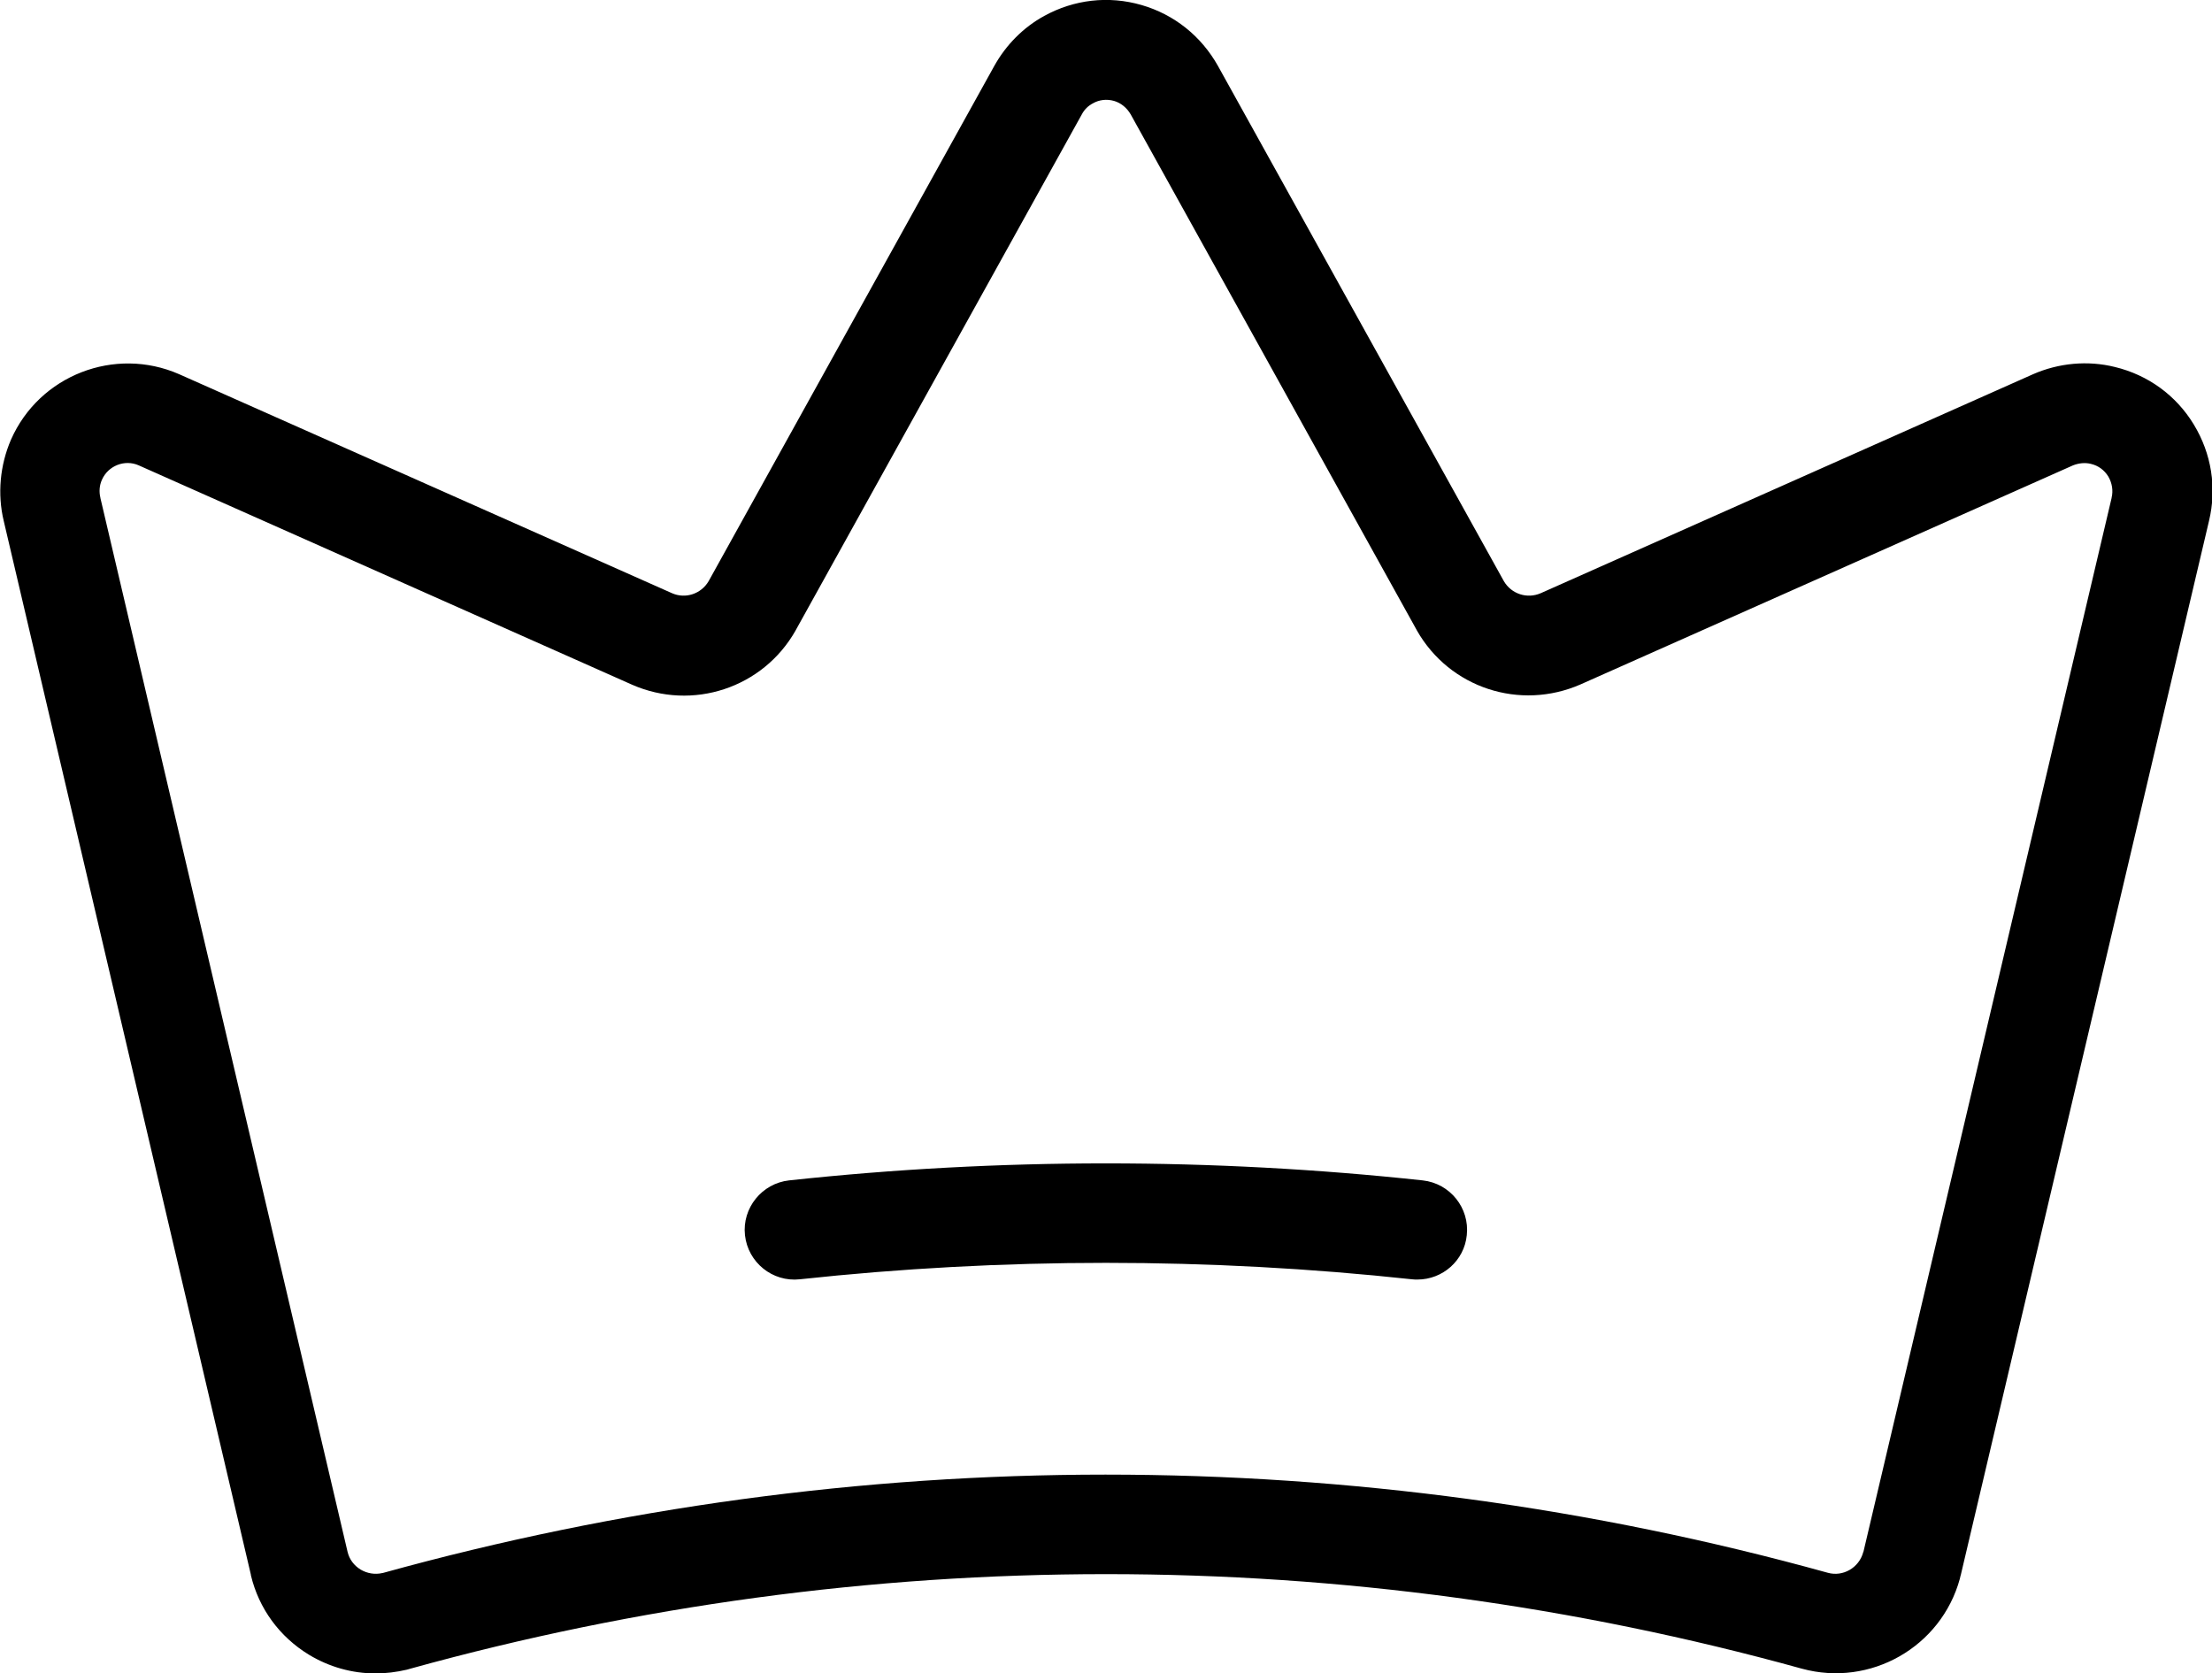 <?xml version="1.0" encoding="utf-8"?>
<!-- Generator: Adobe Illustrator 27.8.1, SVG Export Plug-In . SVG Version: 6.00 Build 0)  -->
<svg version="1.1" id="Layer_1" xmlns="http://www.w3.org/2000/svg" xmlns:xlink="http://www.w3.org/1999/xlink" x="0px" y="0px"
	 viewBox="0 0 887.8 671.7" style="enable-background:new 0 0 887.8 671.7;" xml:space="preserve">
<g>
	<path d="M150.7,671.7c-9.4,0-18.6-2.6-26.7-7.5c-11.8-7.2-20.1-18.5-23.3-31.9c0-0.1,0-0.1,0-0.2l-99.2-423
		c-2.6-10.8-1.5-22.4,2.9-32.6c11.4-25.9,41.7-37.6,67.5-26.3l197.8,87.9c5.4,2.4,11.7,0.3,14.7-4.8L399.1,26.4
		c4.7-8.4,11.6-15.4,20-20c12-6.6,25.8-8.2,39-4.4c13.2,3.8,24,12.5,30.7,24.4l114.8,206.9c3,5.1,9.3,7.2,14.8,4.8l197.6-87.9
		c10.3-4.5,21.9-5.6,32.8-2.9c13.3,3.2,24.6,11.4,31.7,23.1c7.1,11.7,9.3,25.4,6.1,38.7l-99.6,423c0,0.1,0,0.2-0.1,0.3
		c-0.1,0.5-0.2,0.9-0.3,1.3c-7.5,27.4-35.9,43.6-63.4,36.1c-182.7-50.6-375.8-50.6-558.5,0c-0.5,0.1-0.9,0.3-1.4,0.4
		C159,671.2,154.8,671.7,150.7,671.7z M443.7,591.9c97.5,0,195.1,13.1,289.9,39.4c6.1,1.7,12.5-2,14.2-8.2c0-0.1,0-0.2,0.1-0.2l0,0
		l99.6-423c0,0,0-0.1,0-0.1c0.7-2.9,0.2-5.9-1.3-8.5c-1.6-2.6-4-4.4-7-5.1c-2.4-0.6-4.9-0.3-7.2,0.6l-197.6,87.9
		c-24.4,10.7-52.6,1.4-65.7-21.6c0-0.1-0.1-0.1-0.1-0.2l-114.8-207c-1.5-2.6-3.9-4.6-6.7-5.4c-2.9-0.8-5.9-0.5-8.5,1
		c-1.9,1-3.4,2.5-4.4,4.4l-114.8,207c0,0.1-0.1,0.1-0.1,0.2c-13.1,23.1-41.4,32.4-65.7,21.7L55.7,186.8c-5.6-2.5-12.3,0.1-14.8,5.8
		c-1,2.2-1.2,4.8-0.6,7.2c0,0,0,0.1,0,0.1l99.2,423c0.7,3,2.6,5.5,5.2,7.1c2.7,1.6,5.8,2.1,8.8,1.4l0.1,0
		C248.6,605.1,346.2,591.9,443.7,591.9z"/>
</g>
<g>
	<path d="M568.9,513.6c-0.7,0-1.4,0-2.2-0.1c-81.5-8.8-164.2-8.8-245.7,0c-11,1.2-20.8-6.8-22-17.7s6.8-20.8,17.7-22
		c84.4-9.1,169.9-9.1,254.3,0c11,1.2,18.9,11.1,17.7,22C587.7,506,579,513.6,568.9,513.6z"/>
</g>
</svg>
